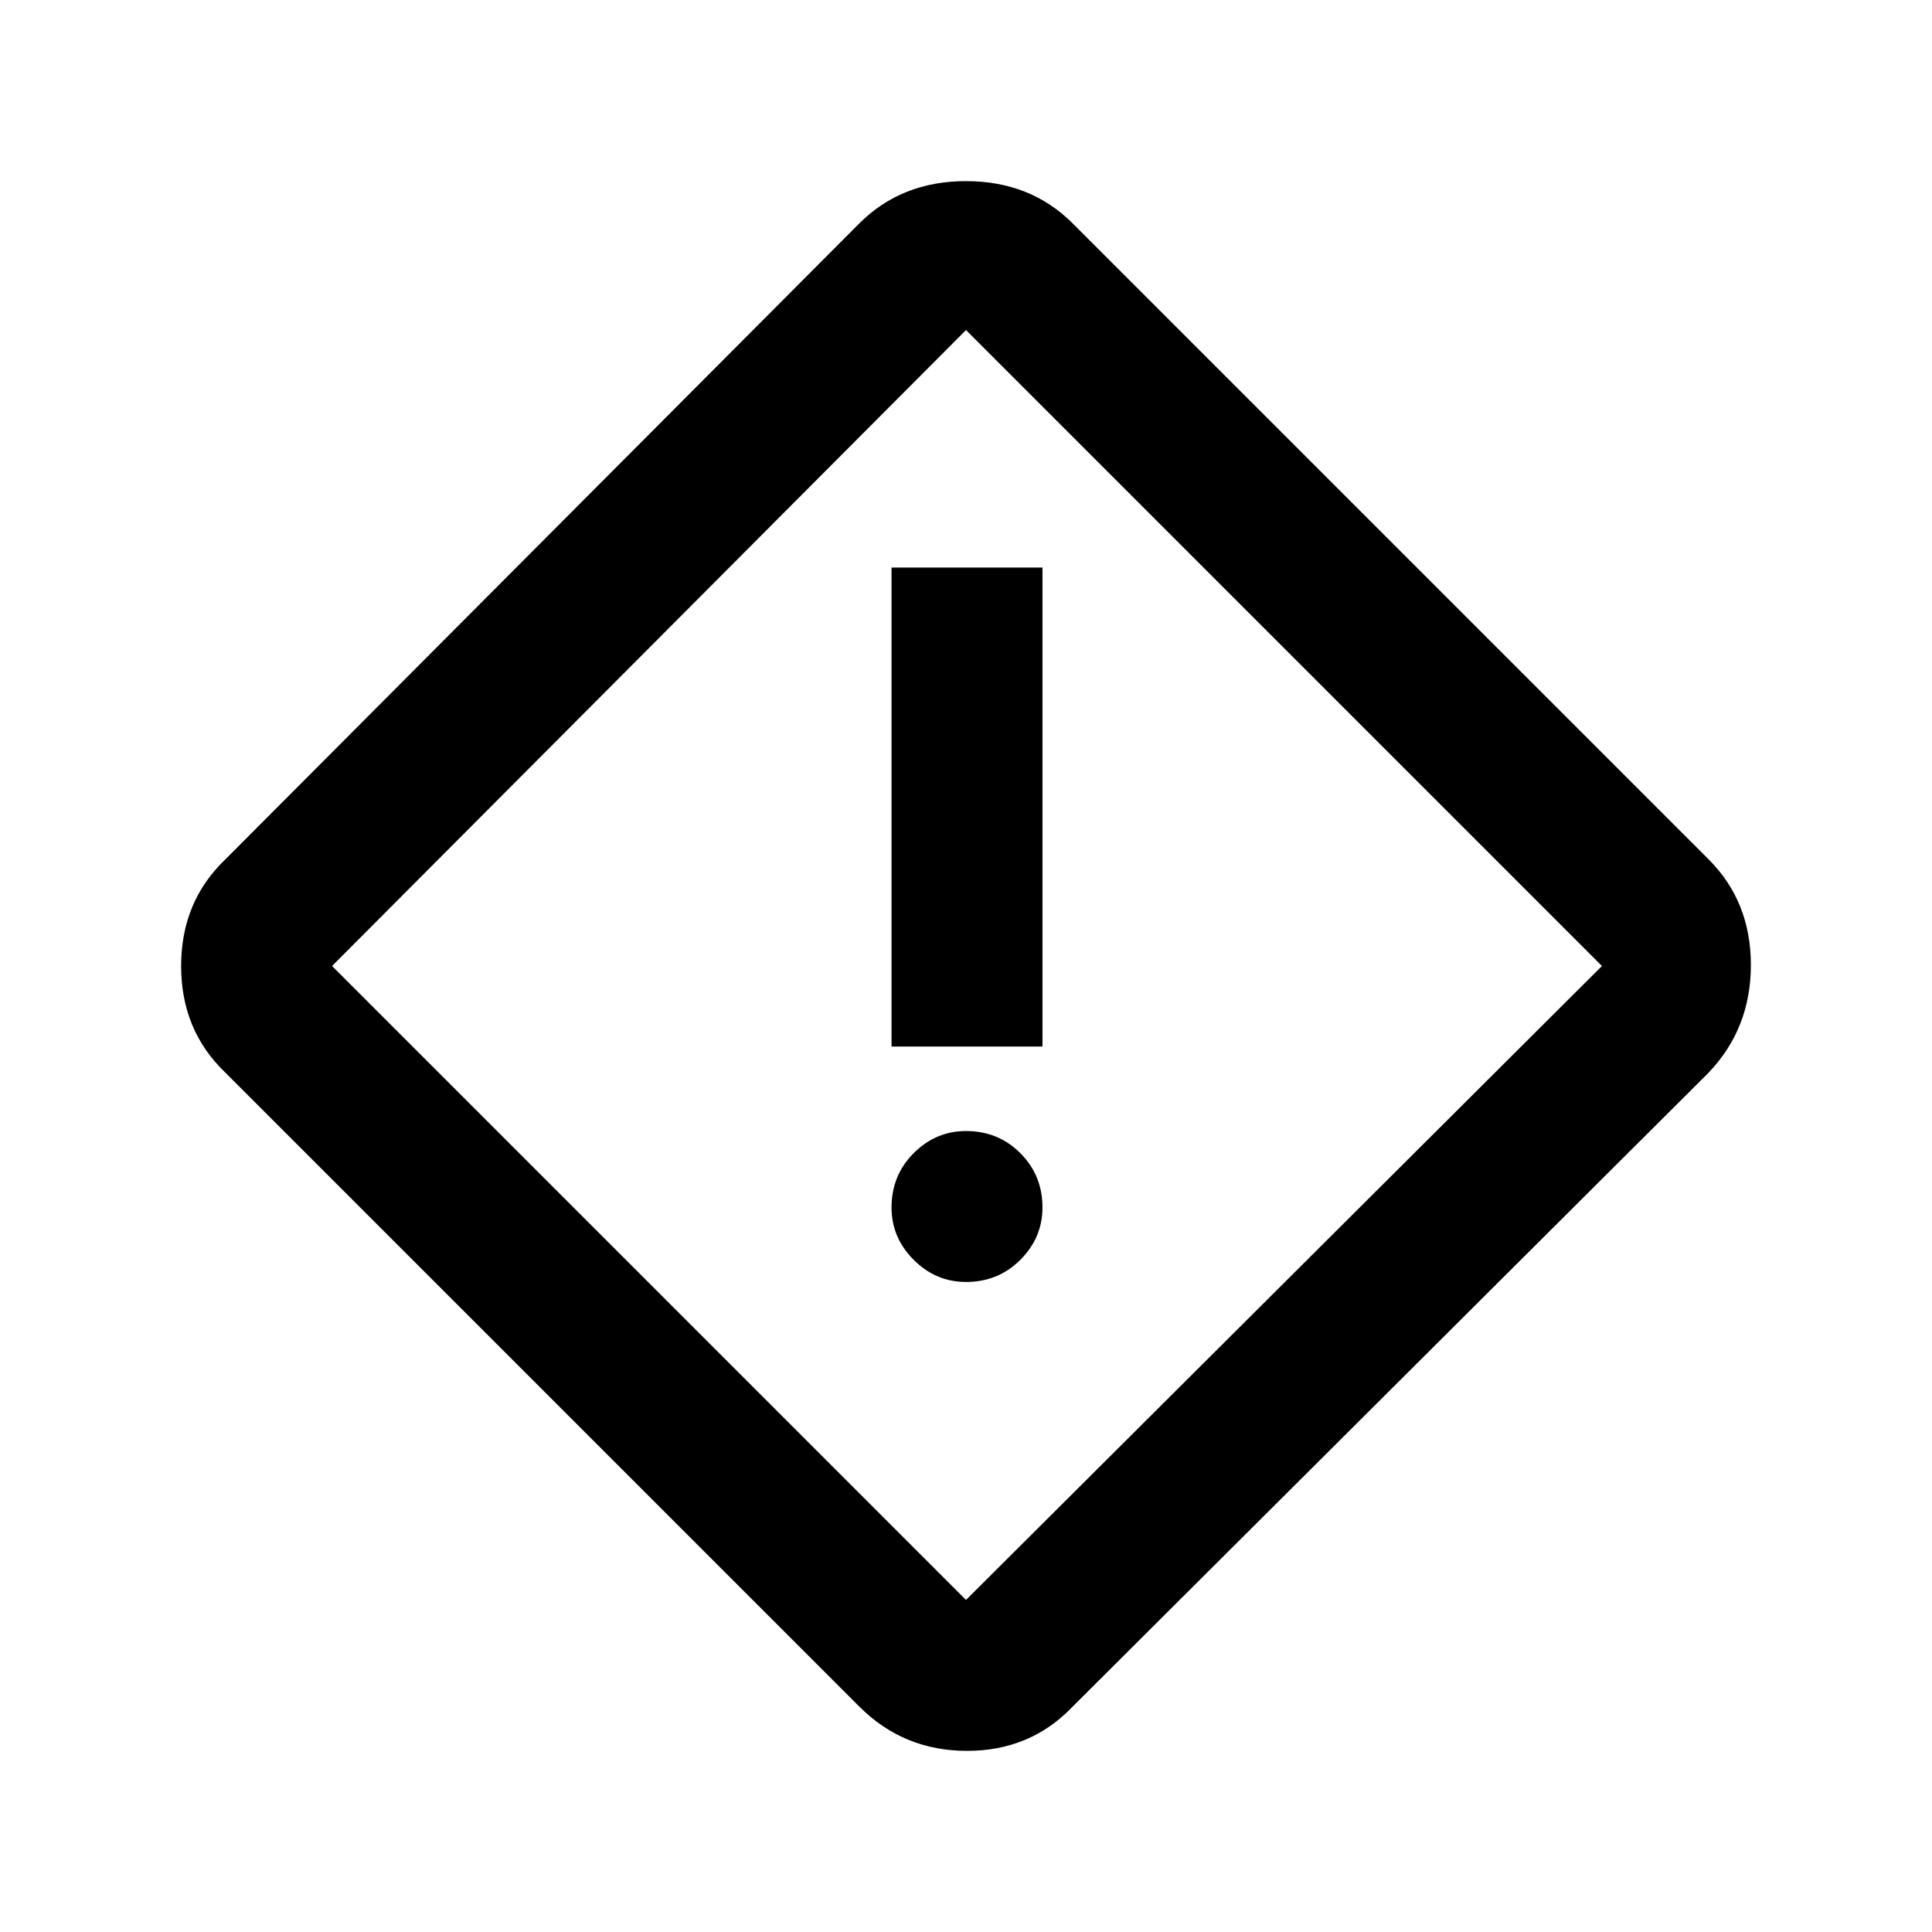 <svg xmlns="http://www.w3.org/2000/svg" height="24" width="24"><path d="M13.325 21.2q-.525.55-1.312.55-.788 0-1.338-.55L2.8 13.325Q2.25 12.8 2.25 12q0-.8.55-1.325l7.875-7.9Q11.2 2.25 12 2.25q.8 0 1.325.525l7.9 7.9q.525.525.525 1.312 0 .788-.525 1.338ZM12 19.875 19.9 12 12 4.1 4.125 12 12 19.875ZM11.075 13h1.875V7.05h-1.875ZM12 15.925q.4 0 .675-.275t.275-.65q0-.4-.275-.675T12 14.05q-.375 0-.65.275t-.275.675q0 .375.275.65t.65.275ZM12 12Z"/></svg>